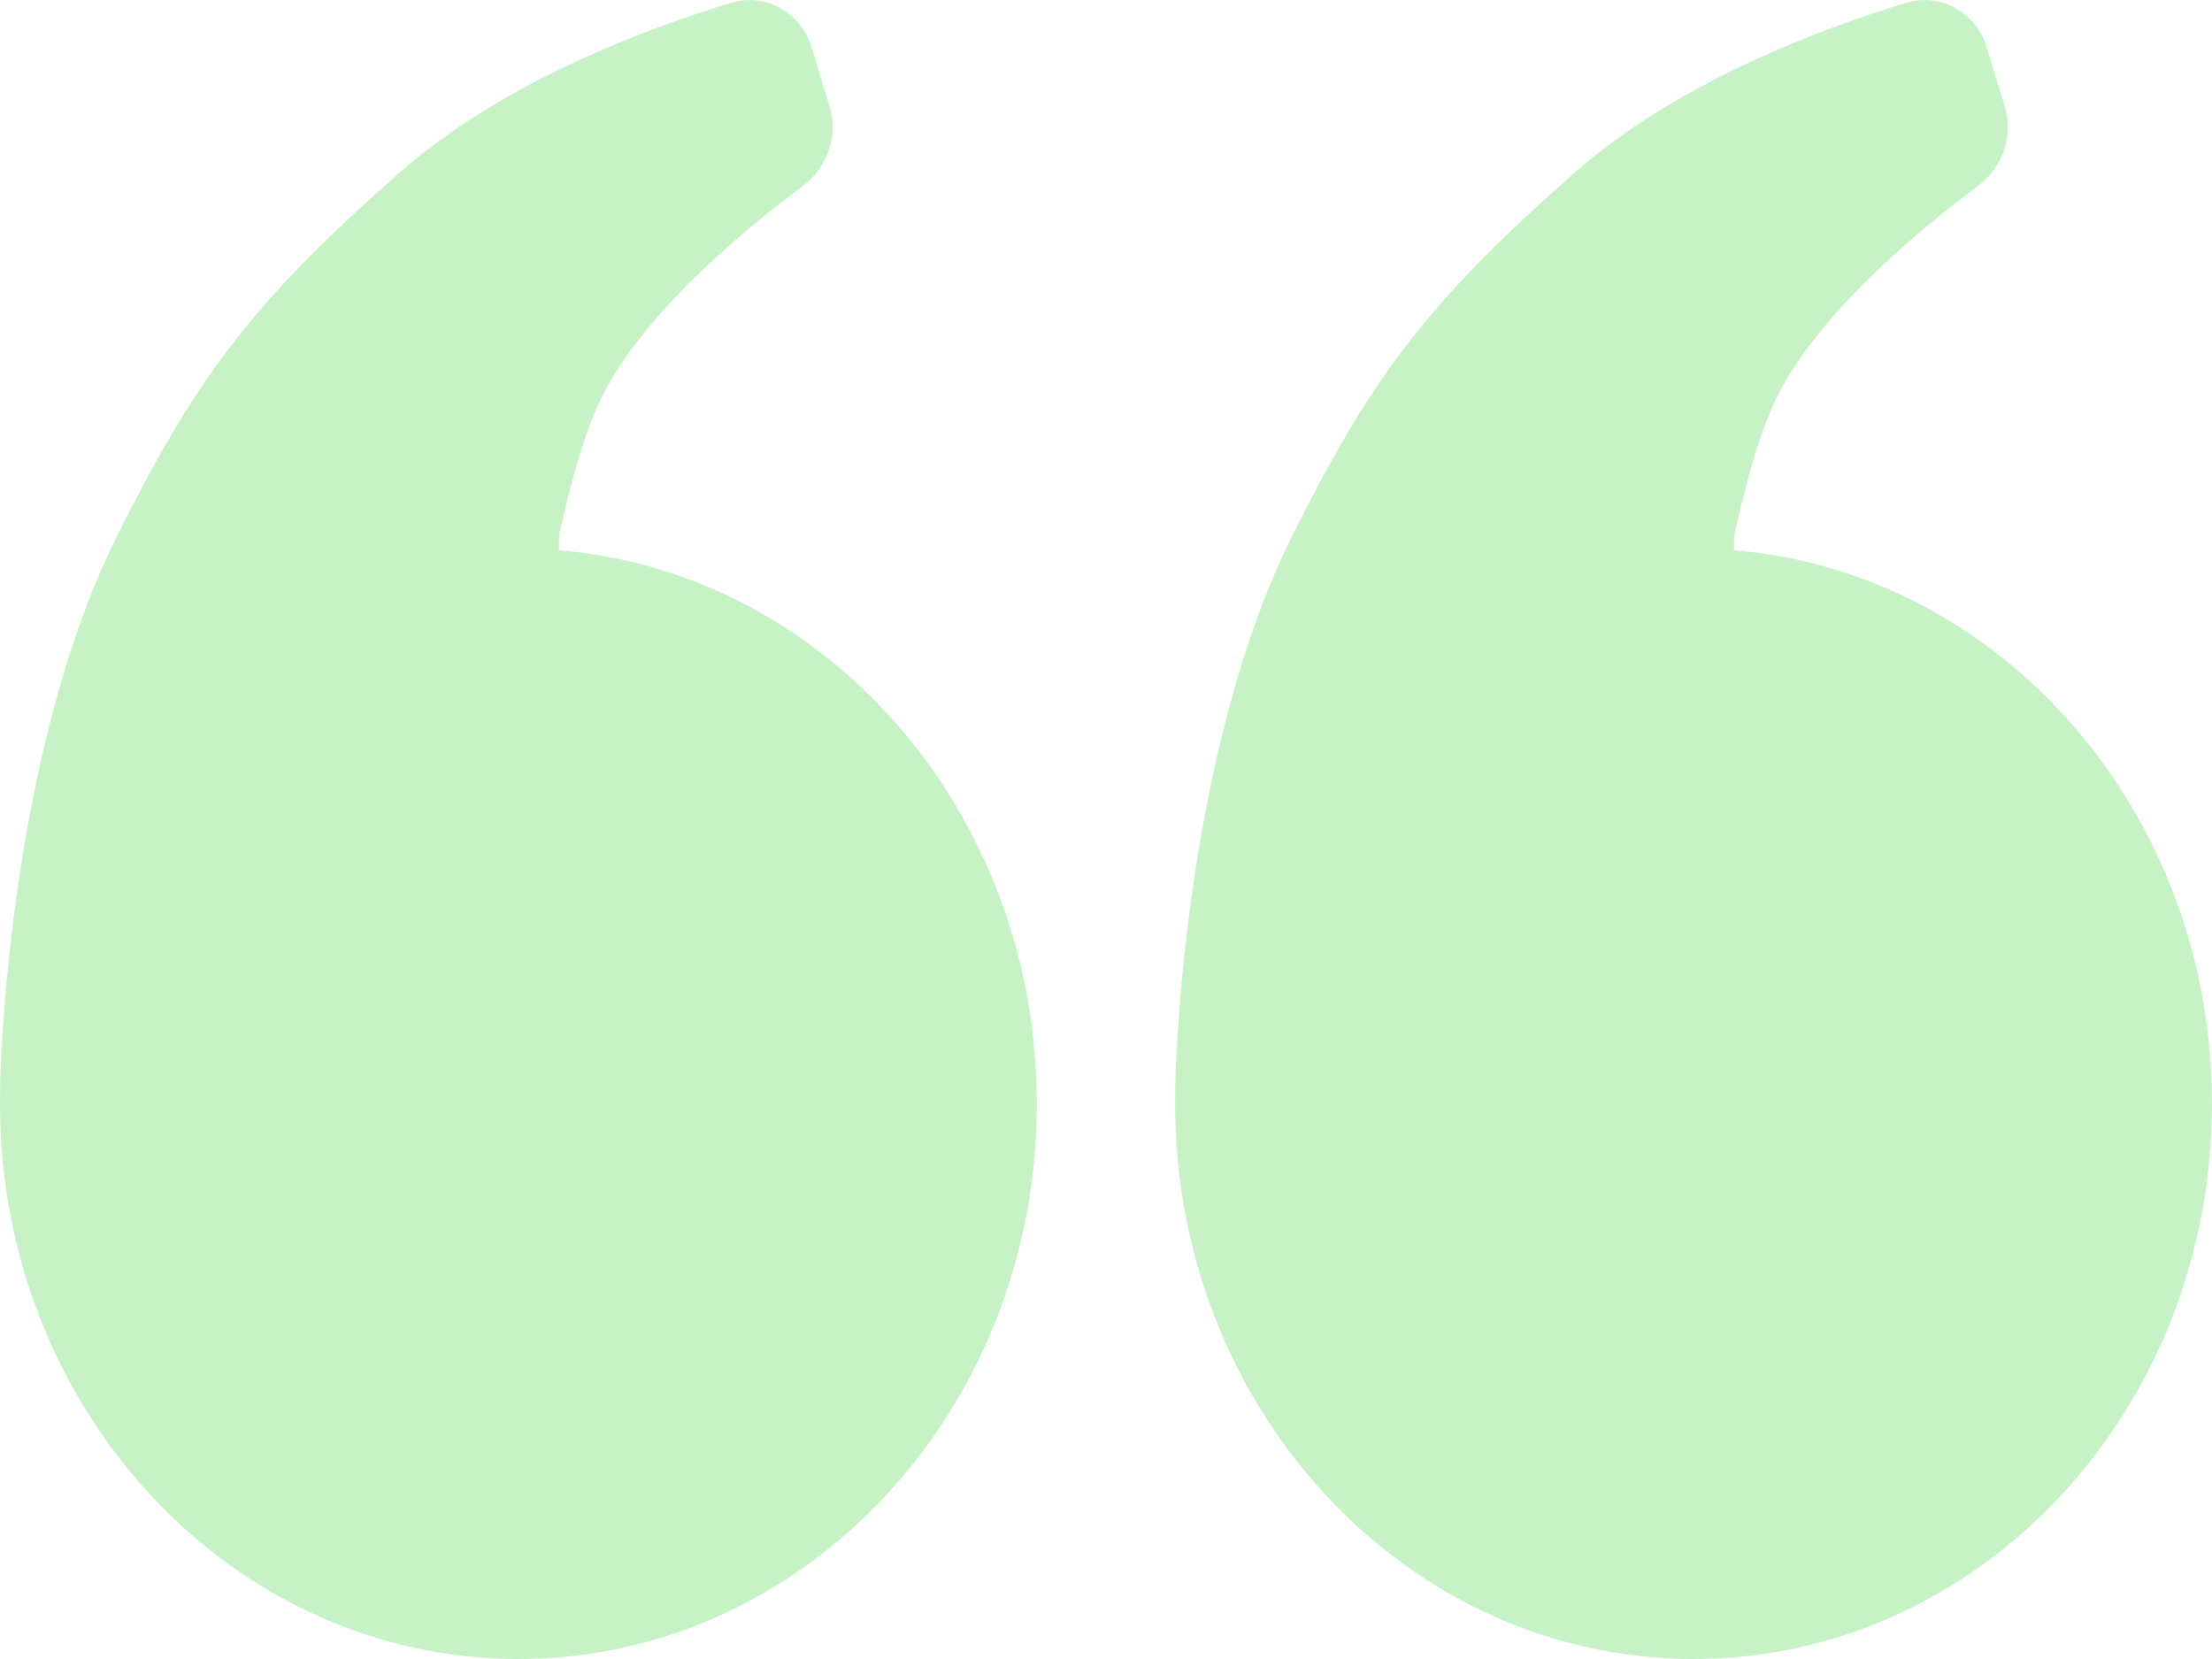 <svg width="32" height="24" viewBox="0 0 32 24" fill="none" xmlns="http://www.w3.org/2000/svg">
<path fill-rule="evenodd" clip-rule="evenodd" d="M10.58 0.04C9.4 0.397 7.293 1.171 5.803 2.478C3.627 4.388 2.821 5.495 1.692 7.756C0.081 10.985 0 15.714 0 15.714L0.004 15.71C0.001 15.796 0 15.882 0 15.968C0 20.404 3.358 24 7.5 24C11.642 24 15 20.404 15 15.968C15 11.738 11.947 8.272 8.072 7.959L8.086 7.946V7.756C8.086 7.756 8.332 6.564 8.65 5.862C9.224 4.594 10.749 3.335 11.609 2.695C11.967 2.429 12.134 1.968 12.003 1.542L11.741 0.682C11.588 0.183 11.079 -0.111 10.58 0.04Z" fill="#C7F2C6"/>
<path fill-rule="evenodd" clip-rule="evenodd" d="M27.58 0.04C26.4 0.397 24.293 1.171 22.803 2.478C20.627 4.388 19.821 5.495 18.692 7.756C17.081 10.985 17 15.714 17 15.714L17.004 15.71C17.001 15.796 17 15.882 17 15.968C17 20.404 20.358 24 24.5 24C28.642 24 32 20.404 32 15.968C32 11.738 28.947 8.272 25.072 7.959L25.086 7.946V7.756C25.086 7.756 25.332 6.564 25.65 5.862C26.224 4.594 27.749 3.335 28.609 2.695C28.967 2.429 29.134 1.968 29.003 1.542L28.741 0.682C28.588 0.183 28.079 -0.111 27.58 0.04Z" fill="#C7F2C6"/>
</svg>
